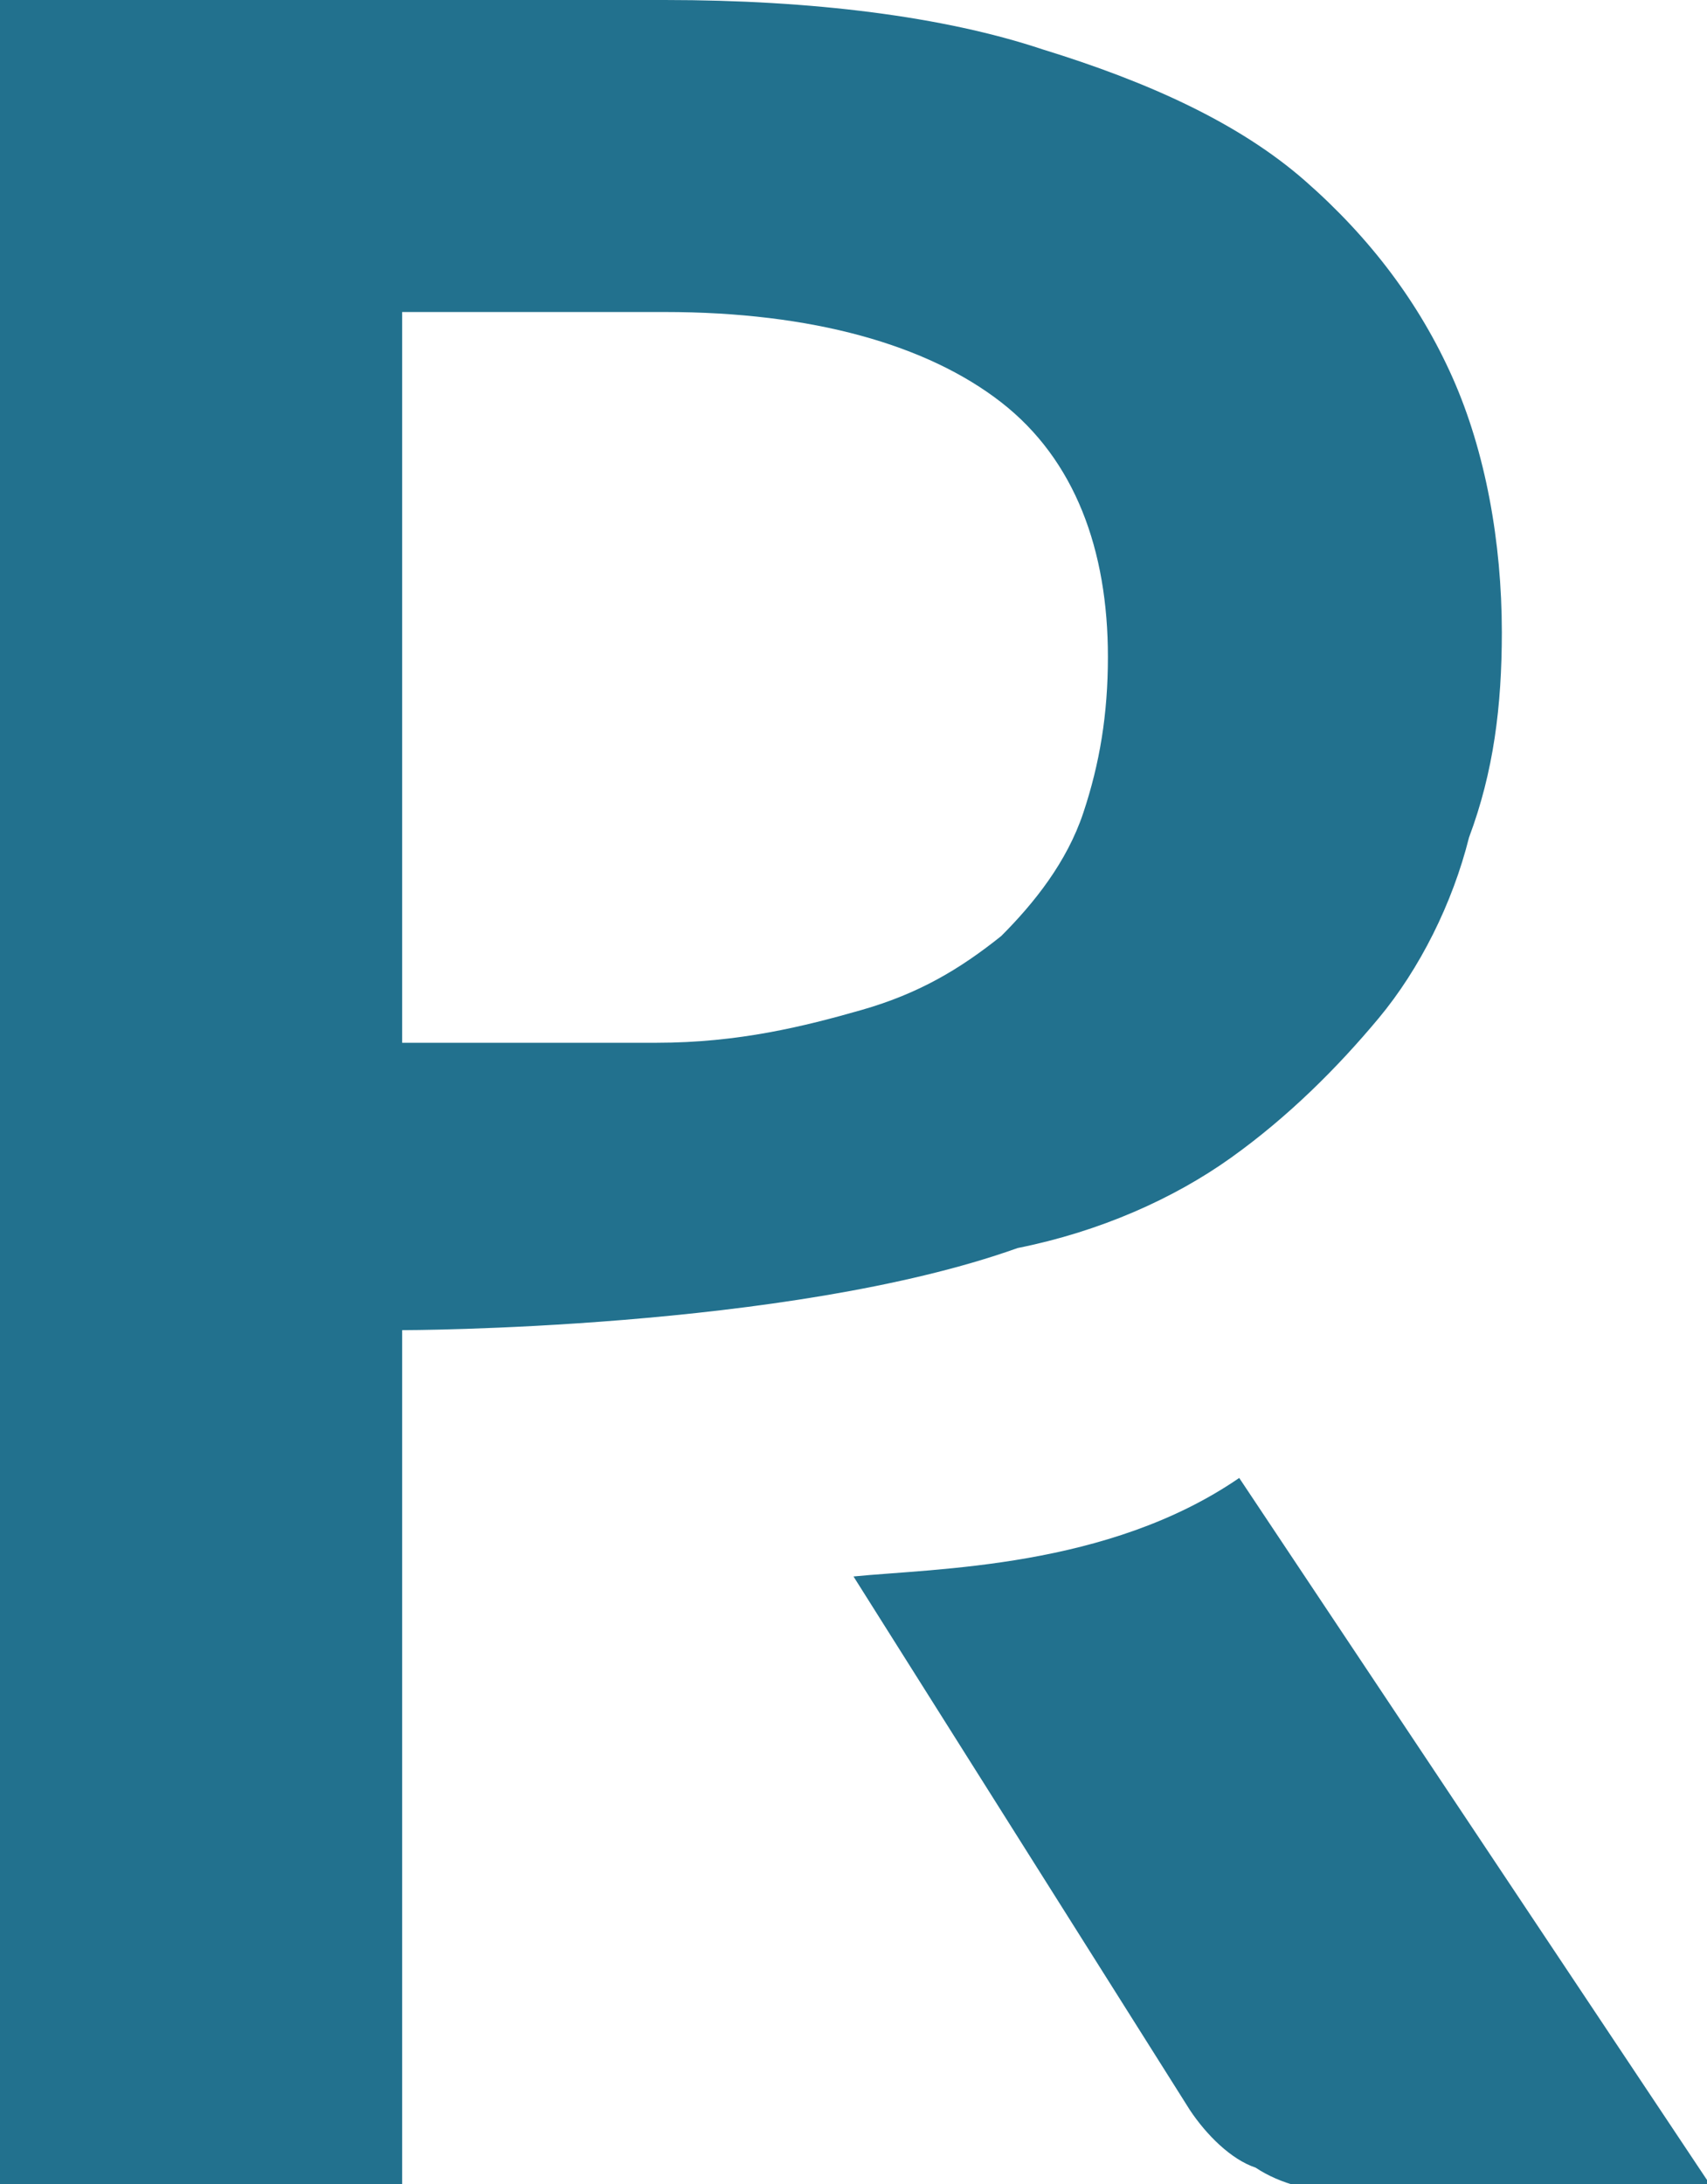 <?xml version="1.0" encoding="utf-8"?>
<!-- Generator: Adobe Illustrator 25.4.1, SVG Export Plug-In . SVG Version: 6.00 Build 0)  -->
<svg version="1.1" id="Warstwa_1" xmlns="http://www.w3.org/2000/svg" xmlns:xlink="http://www.w3.org/1999/xlink" x="0px" y="0px"
	 viewBox="0 0 20.8 26.6" style="enable-background:new 0 0 20.8 26.6;" xml:space="preserve">
<style type="text/css">
	.st0{fill:#22718E;}
</style>
<g>
	<path class="st0" d="M15,14.1c0.7-0.5,1.3-1.1,1.8-1.7c0.5-0.6,0.9-1.4,1.1-2.2c0.3-0.8,0.4-1.6,0.4-2.5c0-1.1-0.2-2.2-0.6-3.1
		c-0.4-0.9-1-1.7-1.8-2.4c-0.8-0.7-1.9-1.2-3.2-1.6C11.5,0.2,9.9,0,8.1,0H0v26.6h4.9V16.2c0,0,4.7,0,7.5-1
		C13.4,15,14.3,14.6,15,14.1z M10.5,12.3C9.8,12.5,9,12.7,8,12.7H4.9V3.8h3.2c1.8,0,3.2,0.4,4.1,1.1c0.9,0.7,1.3,1.8,1.3,3.1
		c0,0.7-0.1,1.3-0.3,1.9c-0.2,0.6-0.6,1.1-1,1.5C11.7,11.8,11.2,12.1,10.5,12.3z"/>
	<path class="st0" d="M15.1,18c-1.6,1.1-3.7,1.1-4.7,1.2l4.1,6.5c0.2,0.3,0.5,0.6,0.8,0.7c0.3,0.2,0.7,0.3,1.1,0.3h4.5L15.1,18z"/>
</g>
</svg>

